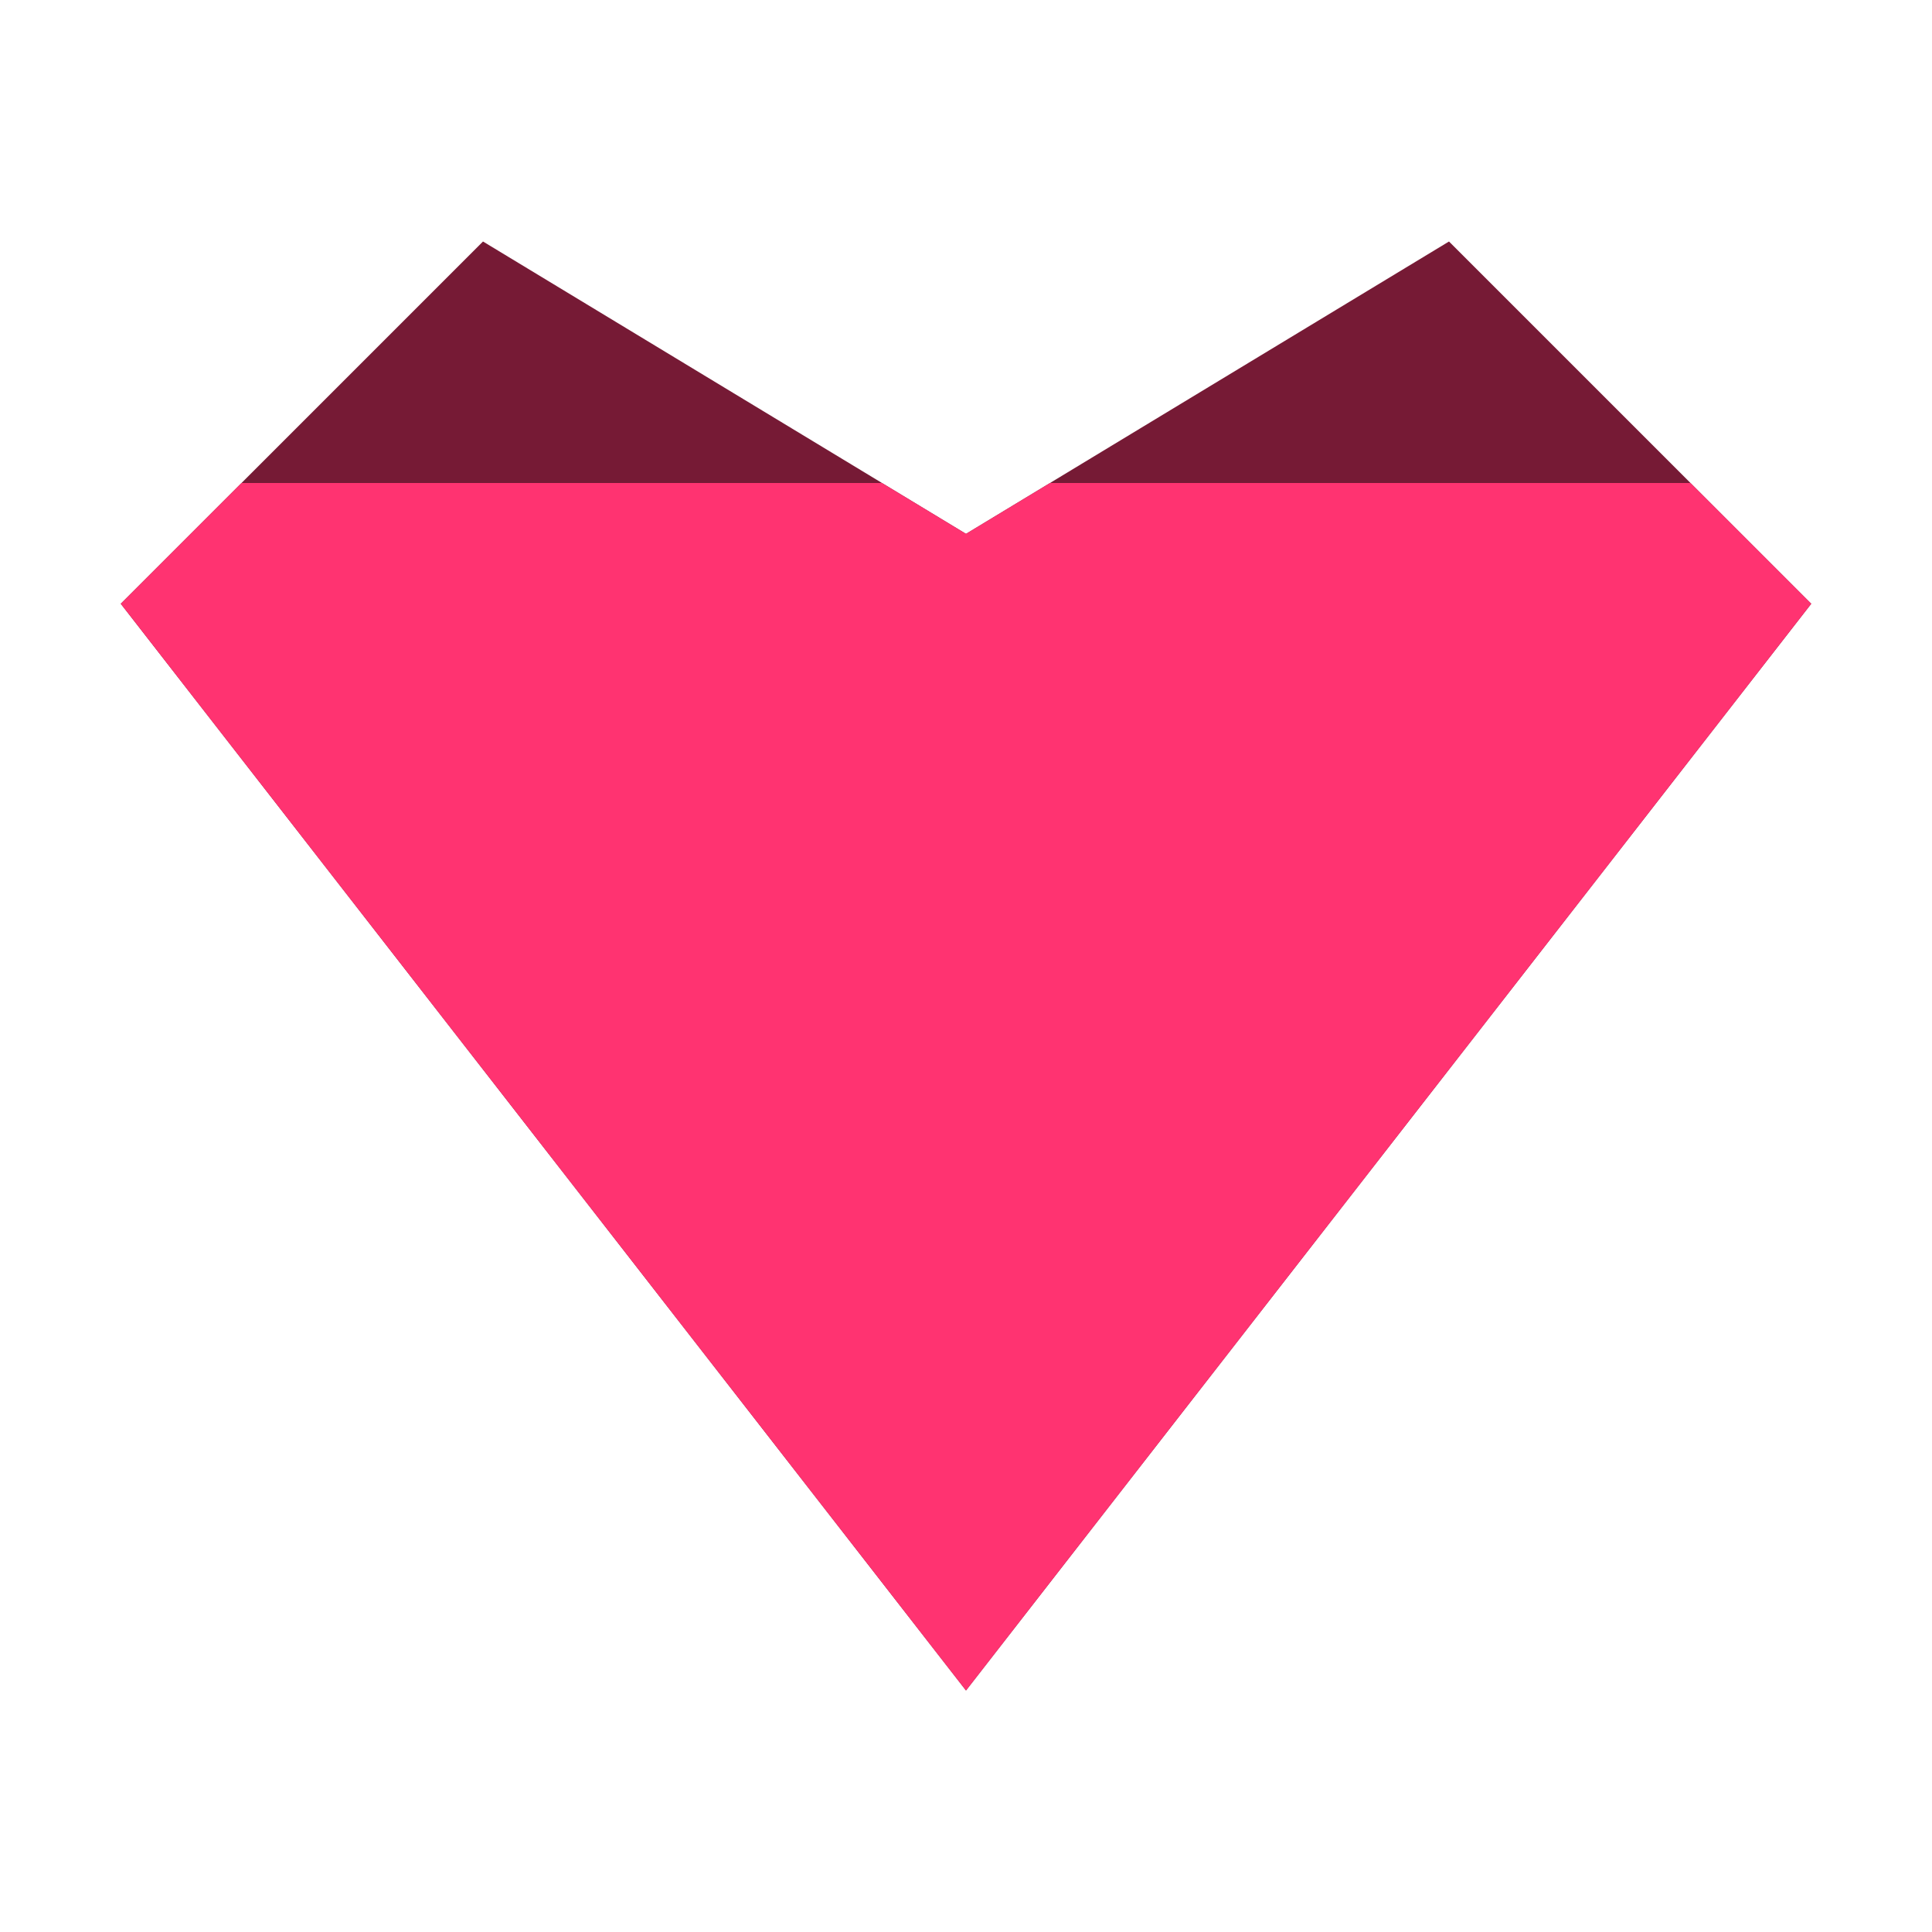<svg width="16" height="16" viewBox="0 0 16 16" fill="none" xmlns="http://www.w3.org/2000/svg">
<path d="M4 2L1 5L8 14L15 5L12 2L8 4.421L4 2Z" fill="#761A35"/>
<path fill-rule="evenodd" clip-rule="evenodd" d="M7.304 4H2L1 5L8 14H8L15 5L14 4H8.696L8 4.421L7.304 4Z" fill="#FF3371"/>
</svg>
